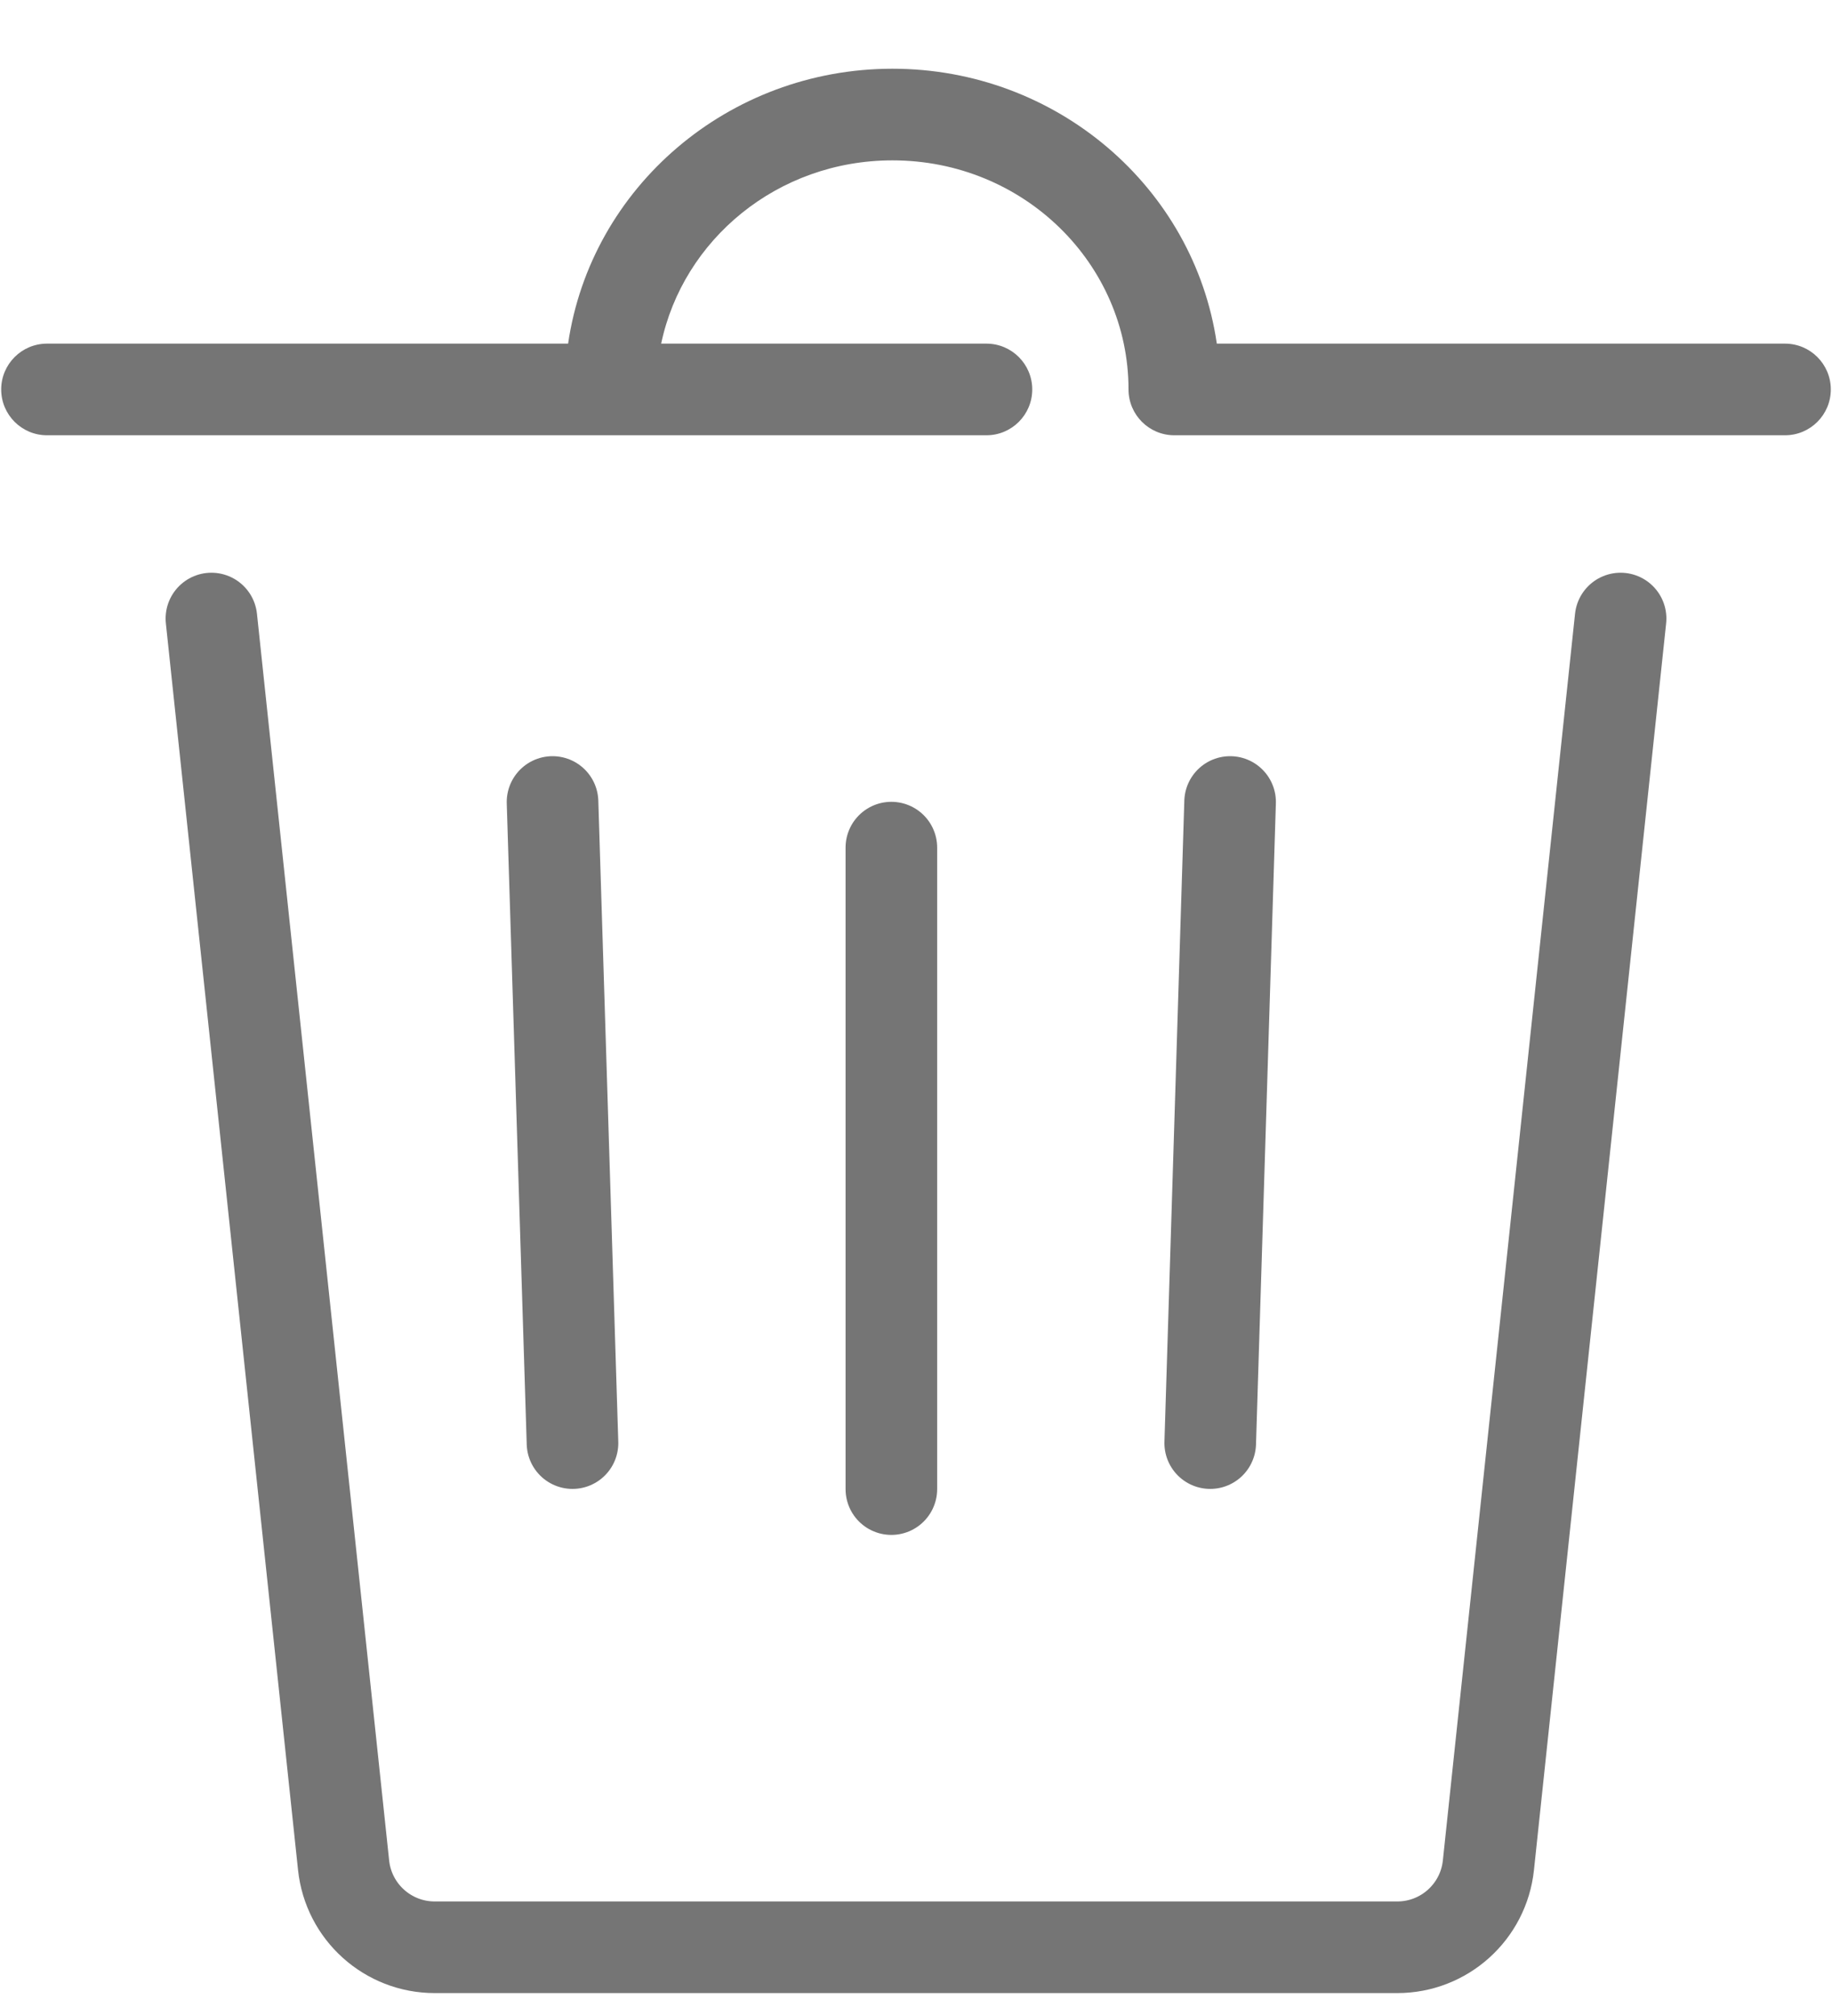 <svg width="20" height="22" viewBox="0 0 20 22" fill="none" xmlns="http://www.w3.org/2000/svg">
<path d="M7.218 3.75C7.456 2.616 8.487 1.75 9.743 1.75C11.178 1.75 12.32 2.881 12.32 4.25C12.32 4.526 12.544 4.75 12.82 4.75H19.487C19.763 4.75 19.987 4.526 19.987 4.25C19.987 3.974 19.763 3.75 19.487 3.75H13.284C13.036 2.045 11.535 0.75 9.743 0.75C7.951 0.75 6.451 2.045 6.202 3.75H0.513C0.237 3.75 0.013 3.974 0.013 4.25C0.013 4.526 0.237 4.75 0.513 4.75H10.769C11.045 4.75 11.269 4.526 11.269 4.25C11.269 3.974 11.045 3.75 10.769 3.75H7.218Z" fill="#757575"/>
<path d="M17.692 6.75L16.249 20.355C16.195 20.864 15.766 21.25 15.254 21.25H4.746C4.234 21.25 3.805 20.864 3.751 20.355L2.308 6.75M6.032 8.752L6.25 15.748M9.731 9.25V16.25M13.429 8.752L13.212 15.748" stroke="#757575" stroke-linecap="round"/>
</svg>
